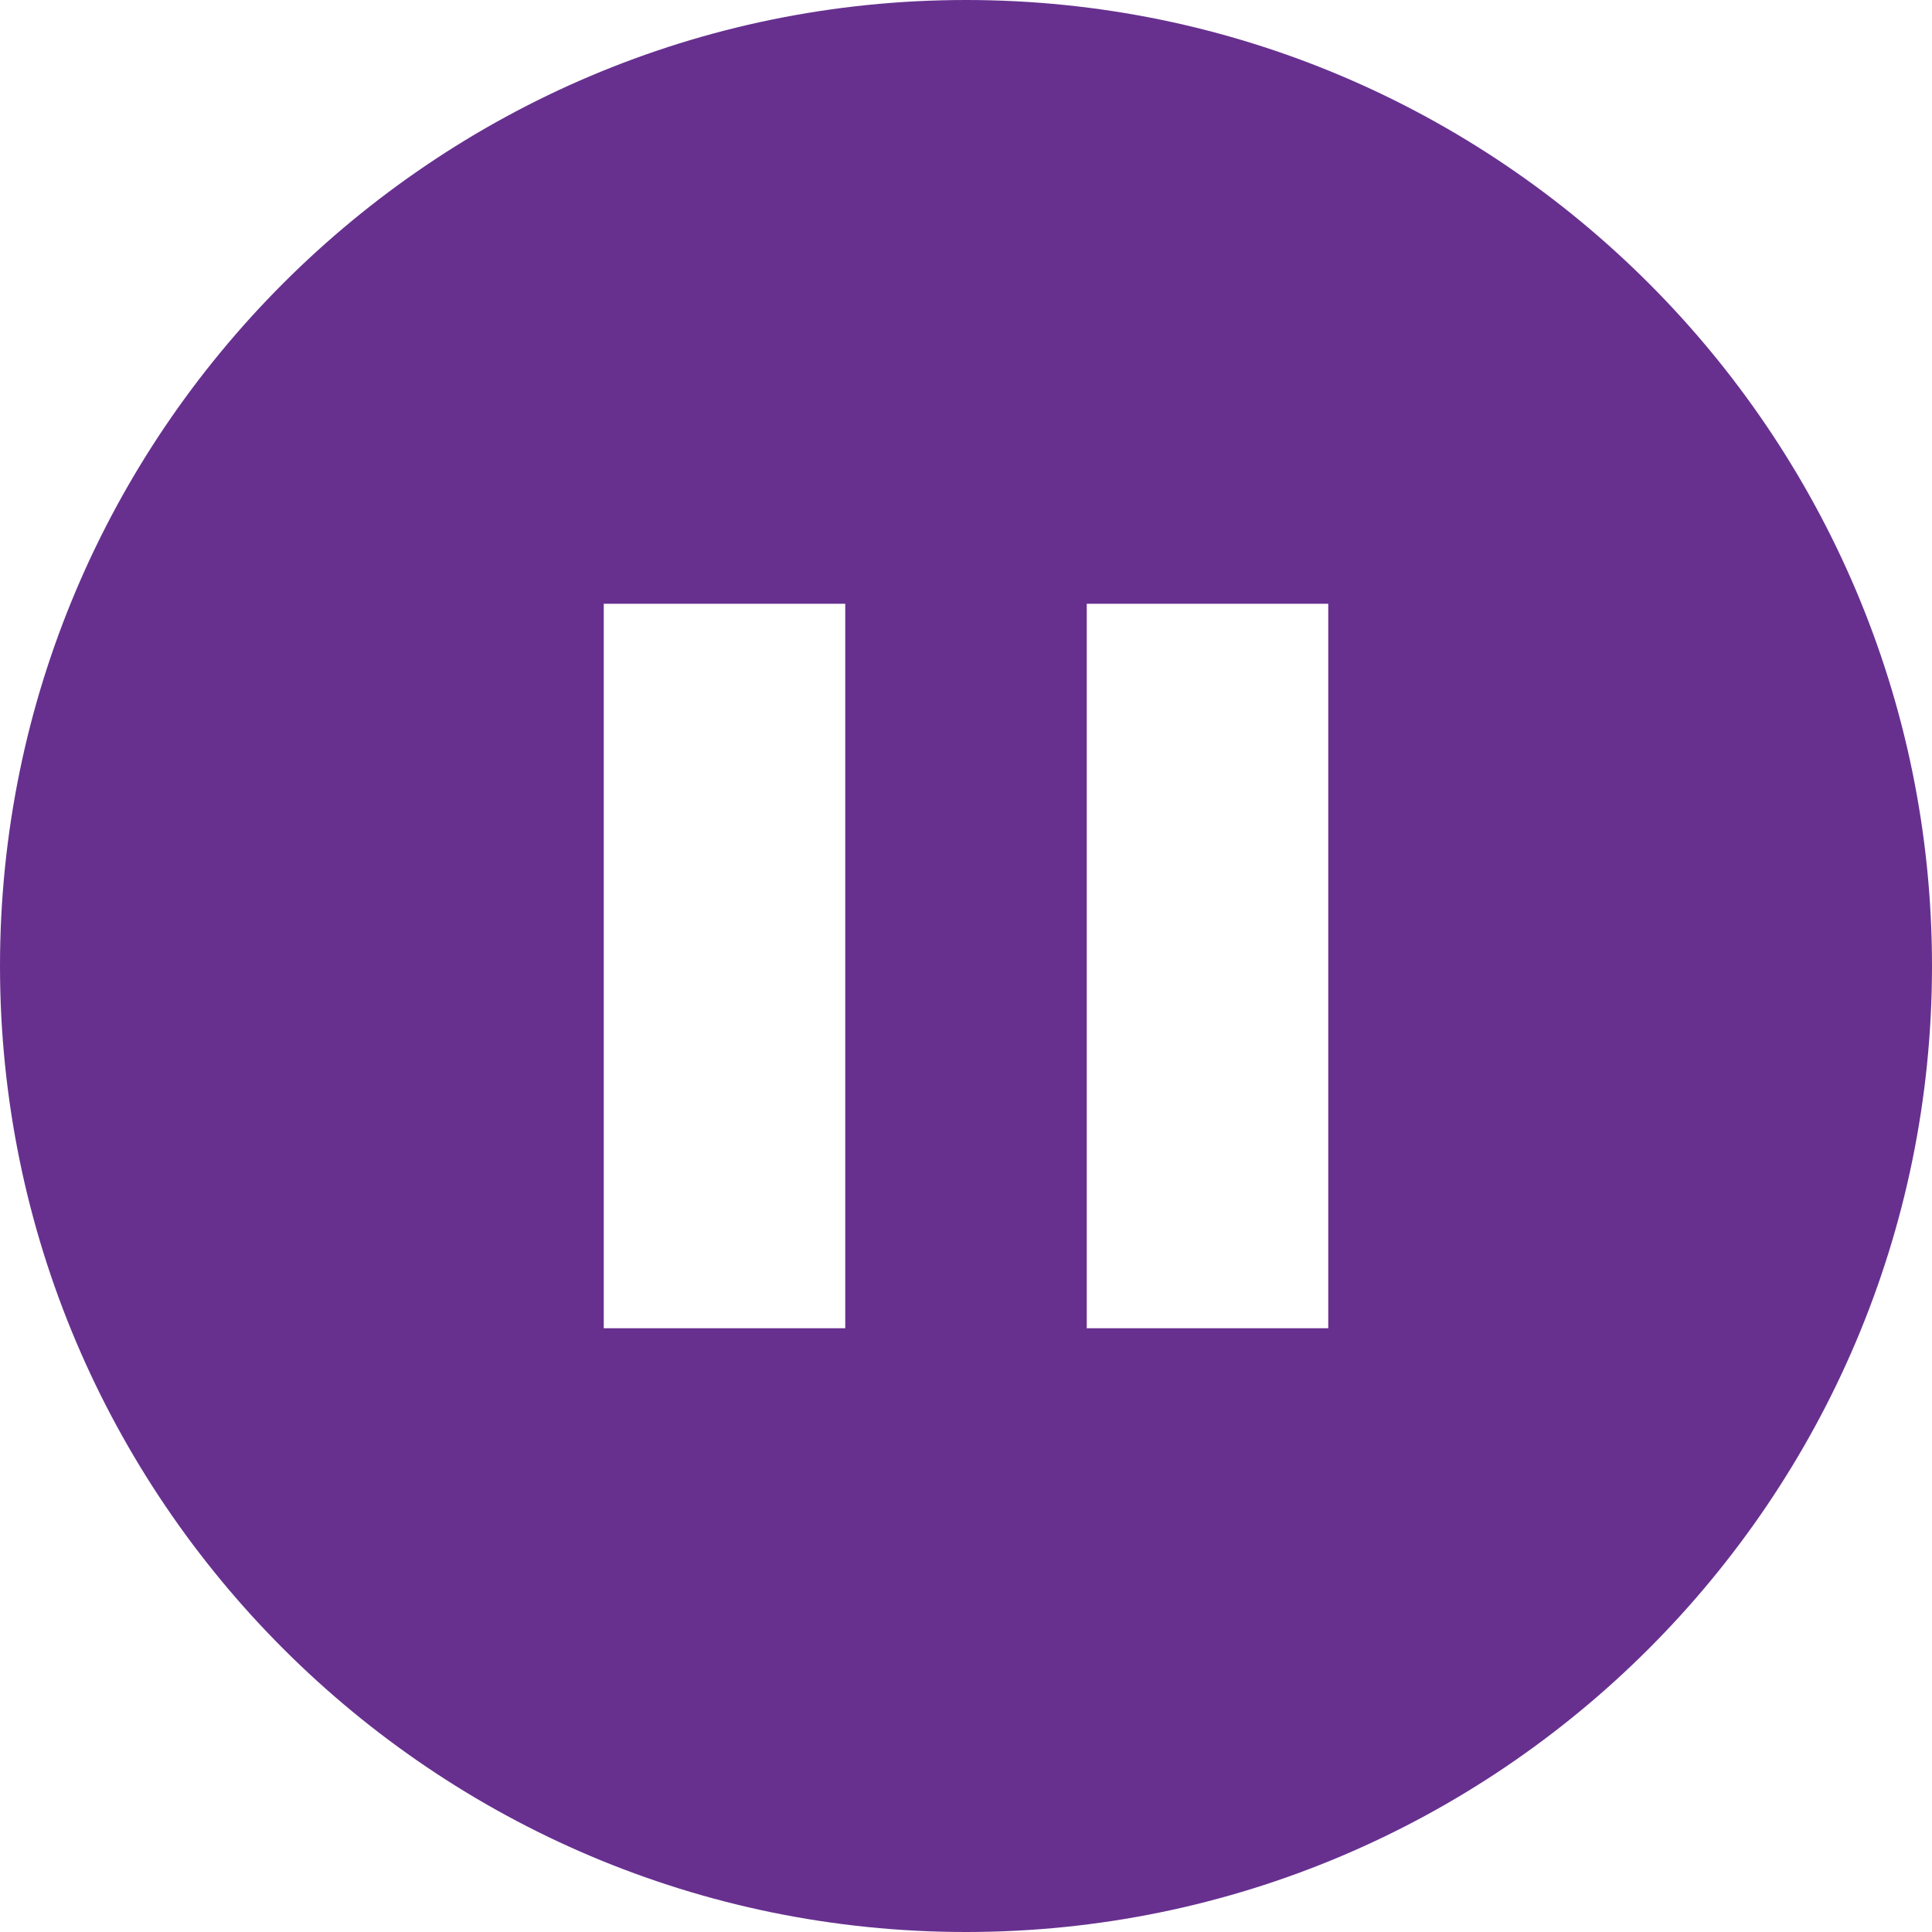 <svg xmlns="http://www.w3.org/2000/svg" version="1.1" xmlns:xlink="http://www.w3.org/1999/xlink" width="512" height="512" x="0" y="0" viewBox="0 0 565.648 565.648" style="enable-background:new 0 0 512 512" xml:space="preserve"><g><path d="M282.824 0C126.877 0 0 126.877 0 282.824s126.877 282.824 282.824 282.824 282.824-126.877 282.824-282.824S438.771 0 282.824 0zm-35.353 388.883h-70.706V176.765h70.706zm141.412 0h-70.706V176.765h70.706z" fill="#67308f" opacity="1" data-original="#000000"></path></g></svg>